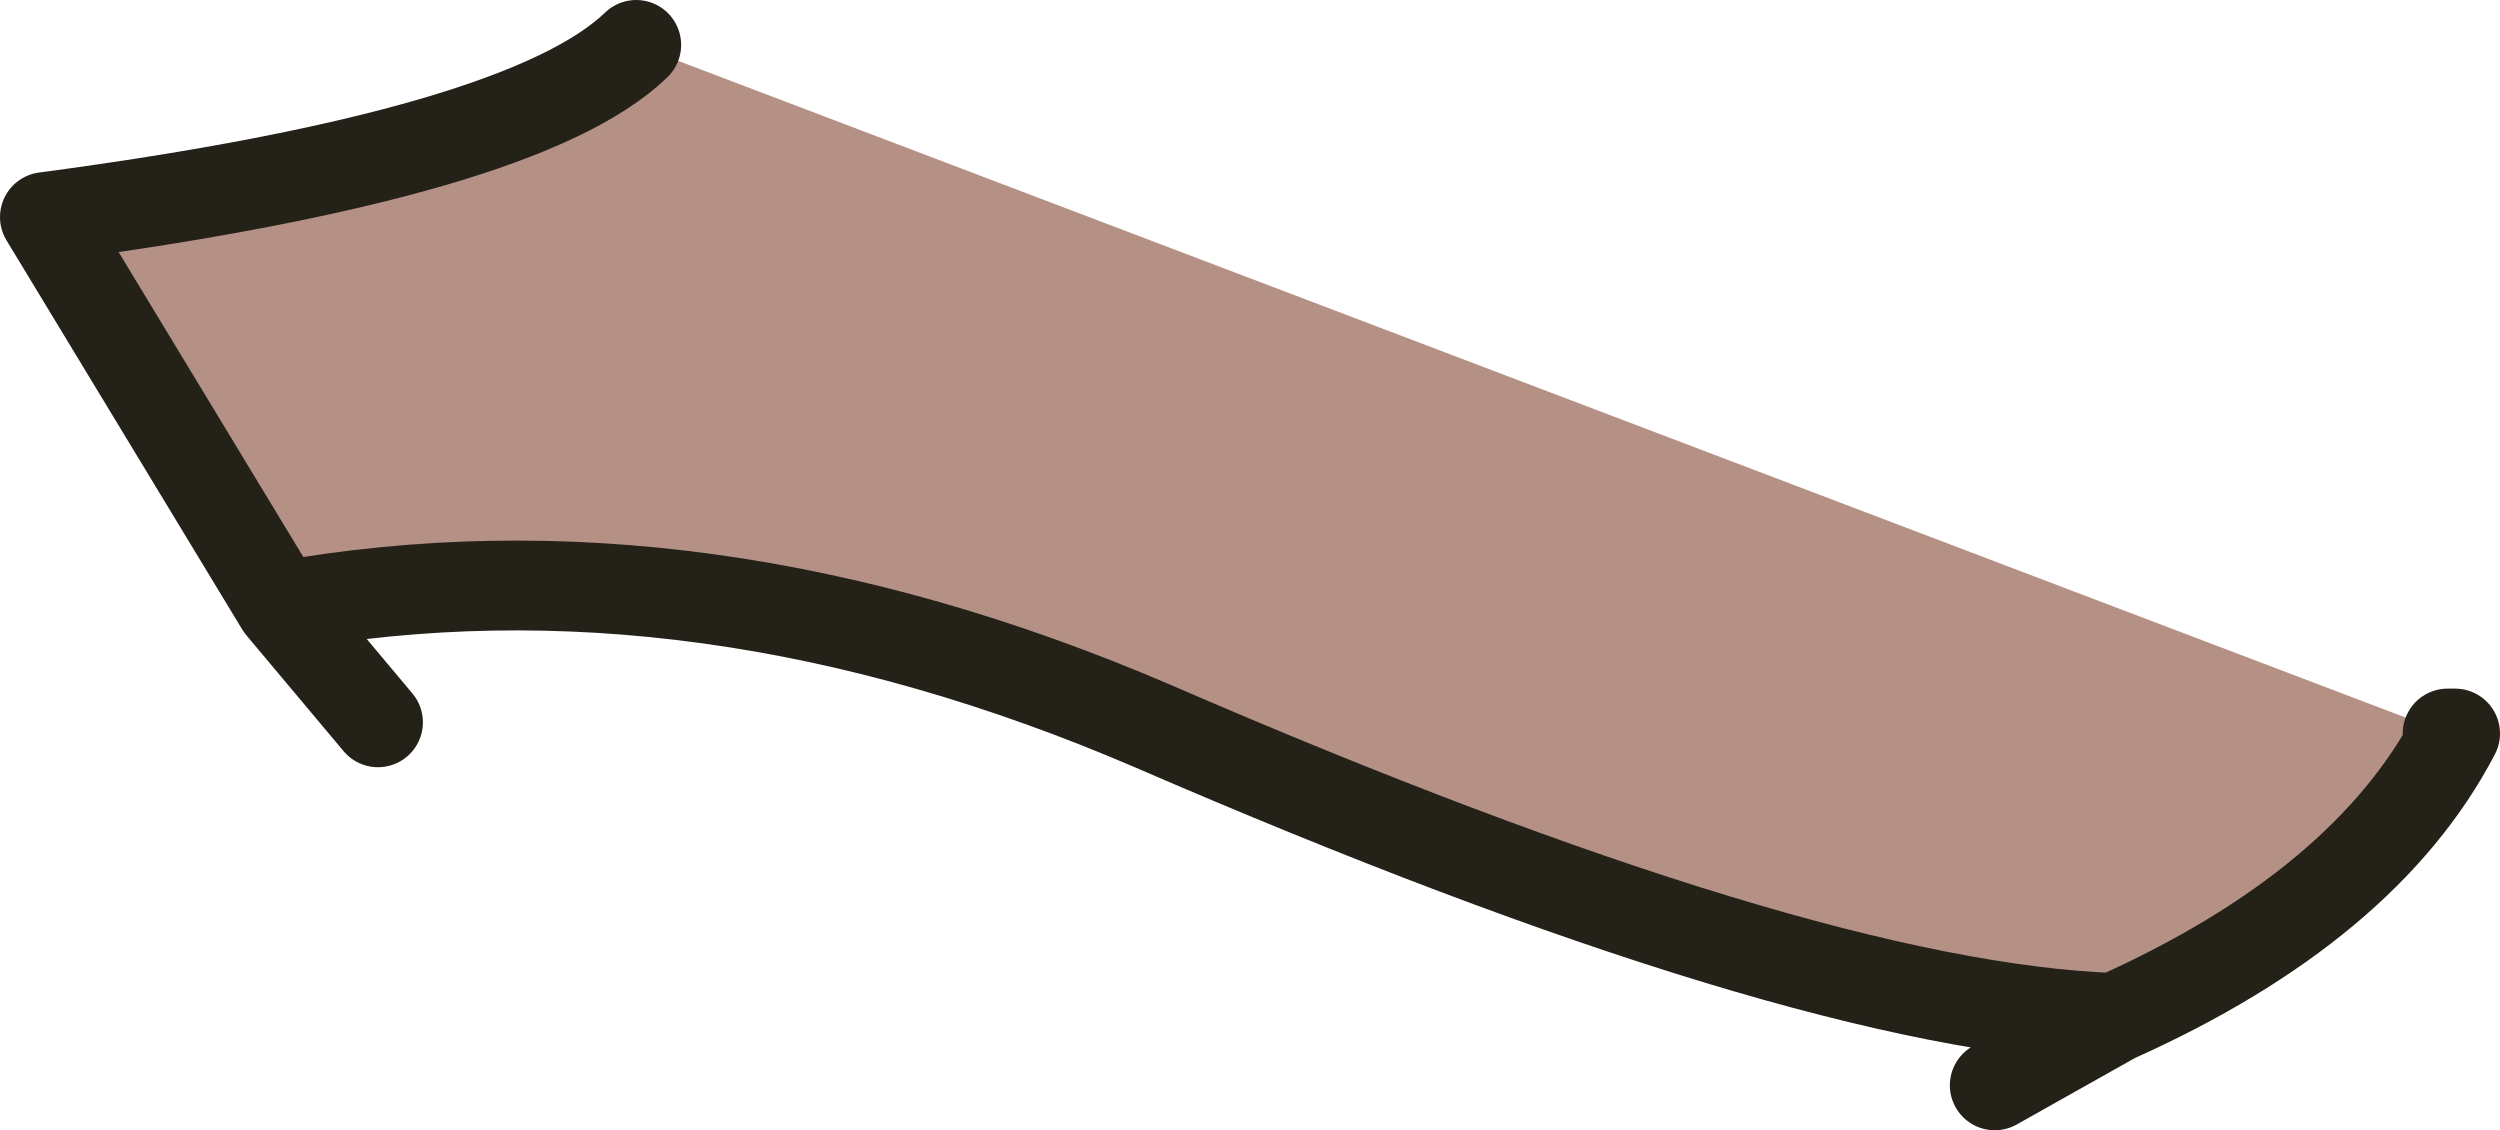 <?xml version="1.0" encoding="UTF-8" standalone="no"?>
<svg xmlns:xlink="http://www.w3.org/1999/xlink" height="15.1px" width="33.4px" xmlns="http://www.w3.org/2000/svg">
  <g transform="matrix(1.0, 0.0, 0.0, 1.0, 16.7, 7.55)">
    <path d="M-12.95 0.55 L-16.1 -4.65 Q-9.7 -5.5 -8.2 -6.95 L16.0 2.25 16.1 2.25 Q14.9 4.55 11.55 6.05 7.35 5.9 -1.3 2.15 -7.35 -0.45 -12.95 0.55" fill="#b59185" fill-rule="evenodd" stroke="none"/>
    <path d="M-12.95 0.55 L-16.1 -4.65 Q-9.7 -5.5 -8.2 -6.95 M16.0 2.25 L16.1 2.25 Q14.9 4.55 11.55 6.05 L9.95 6.95 M11.55 6.05 Q7.35 5.9 -1.3 2.15 -7.35 -0.45 -12.95 0.55 L-11.65 2.1" fill="none" stroke="#242119" stroke-linecap="round" stroke-linejoin="round" stroke-width="1.2"/>
  </g>
</svg>
